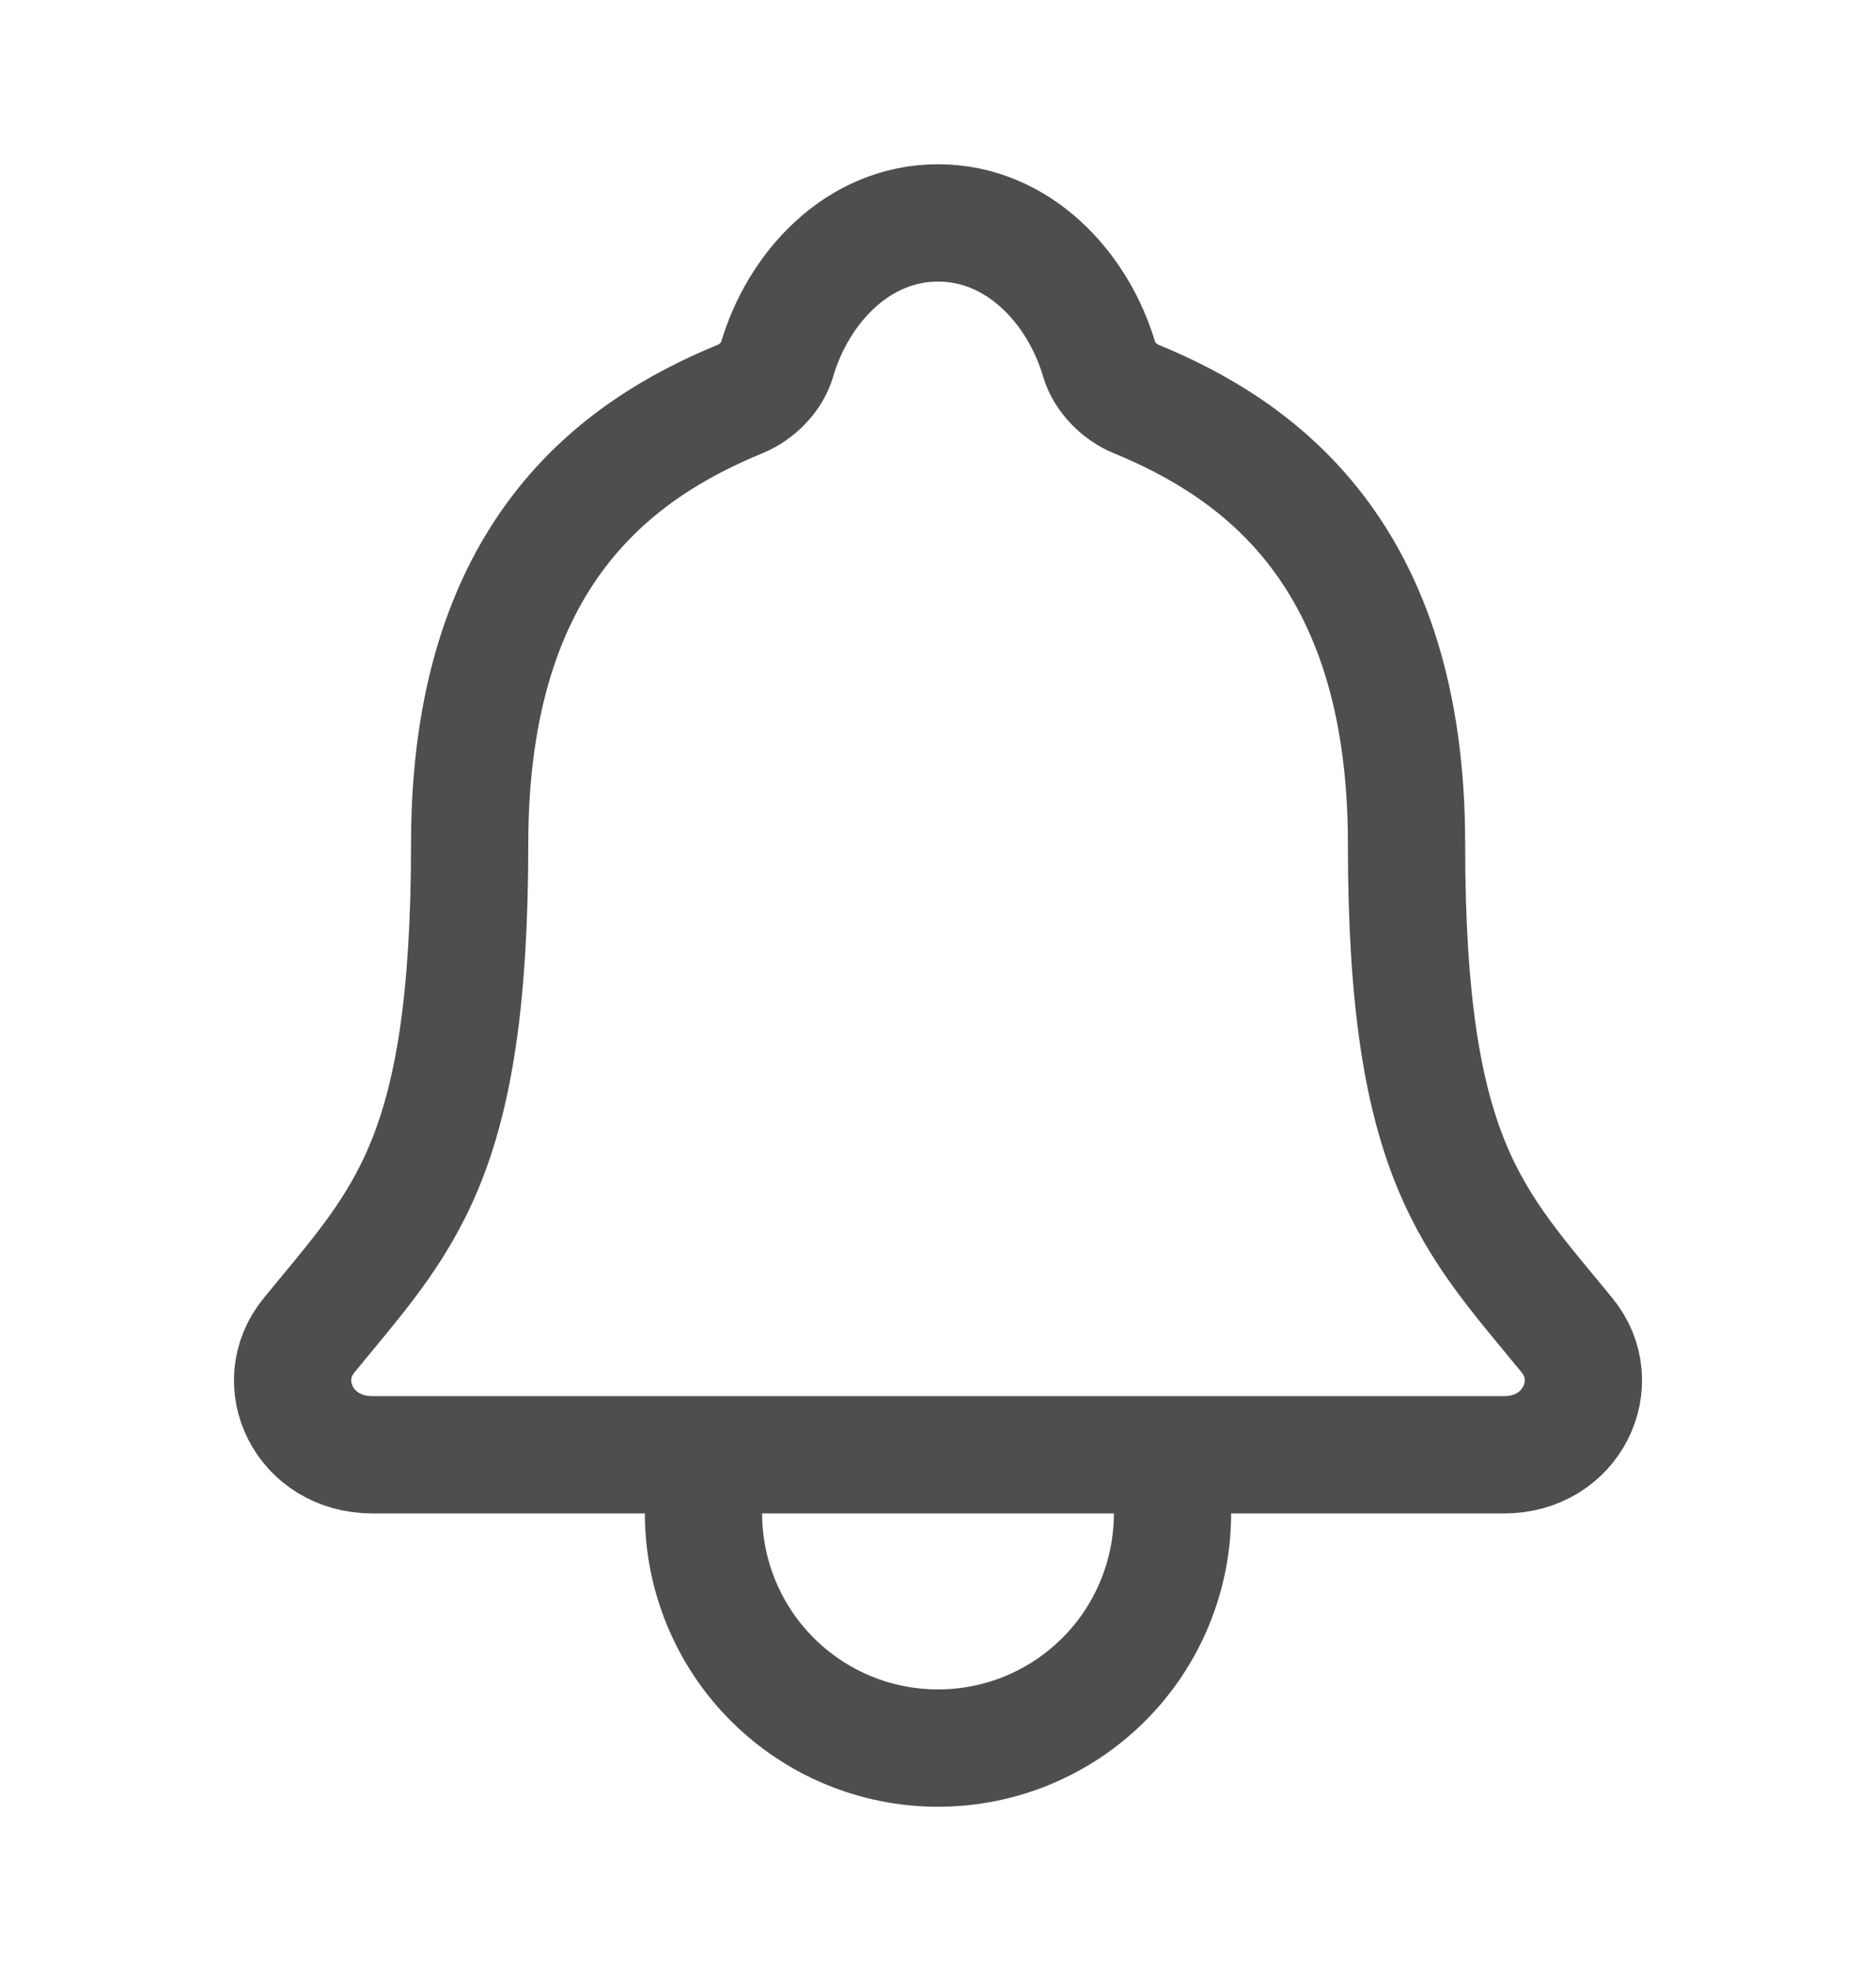 <svg width="20" height="21" viewBox="0 0 20 21" fill="none" xmlns="http://www.w3.org/2000/svg">
<path d="M12.5 15.5V16.125C12.5 16.788 12.237 17.424 11.768 17.893C11.299 18.362 10.664 18.625 10 18.625C9.337 18.625 8.702 18.362 8.233 17.893C7.764 17.424 7.5 16.788 7.5 16.125V15.5M16.707 14.228C15.704 13 14.995 12.375 14.995 8.99C14.995 5.891 13.412 4.786 12.11 4.25C11.937 4.179 11.774 4.016 11.721 3.838C11.493 3.06 10.852 2.375 10 2.375C9.149 2.375 8.508 3.061 8.282 3.839C8.229 4.018 8.066 4.179 7.893 4.25C6.589 4.787 5.007 5.888 5.007 8.99C5.006 12.375 4.297 13 3.294 14.228C2.879 14.736 3.243 15.5 3.97 15.5H16.035C16.758 15.5 17.12 14.734 16.707 14.228Z" stroke="#4E4E4E" stroke-width="1.25" stroke-linecap="round" stroke-linejoin="round"/>
</svg>
